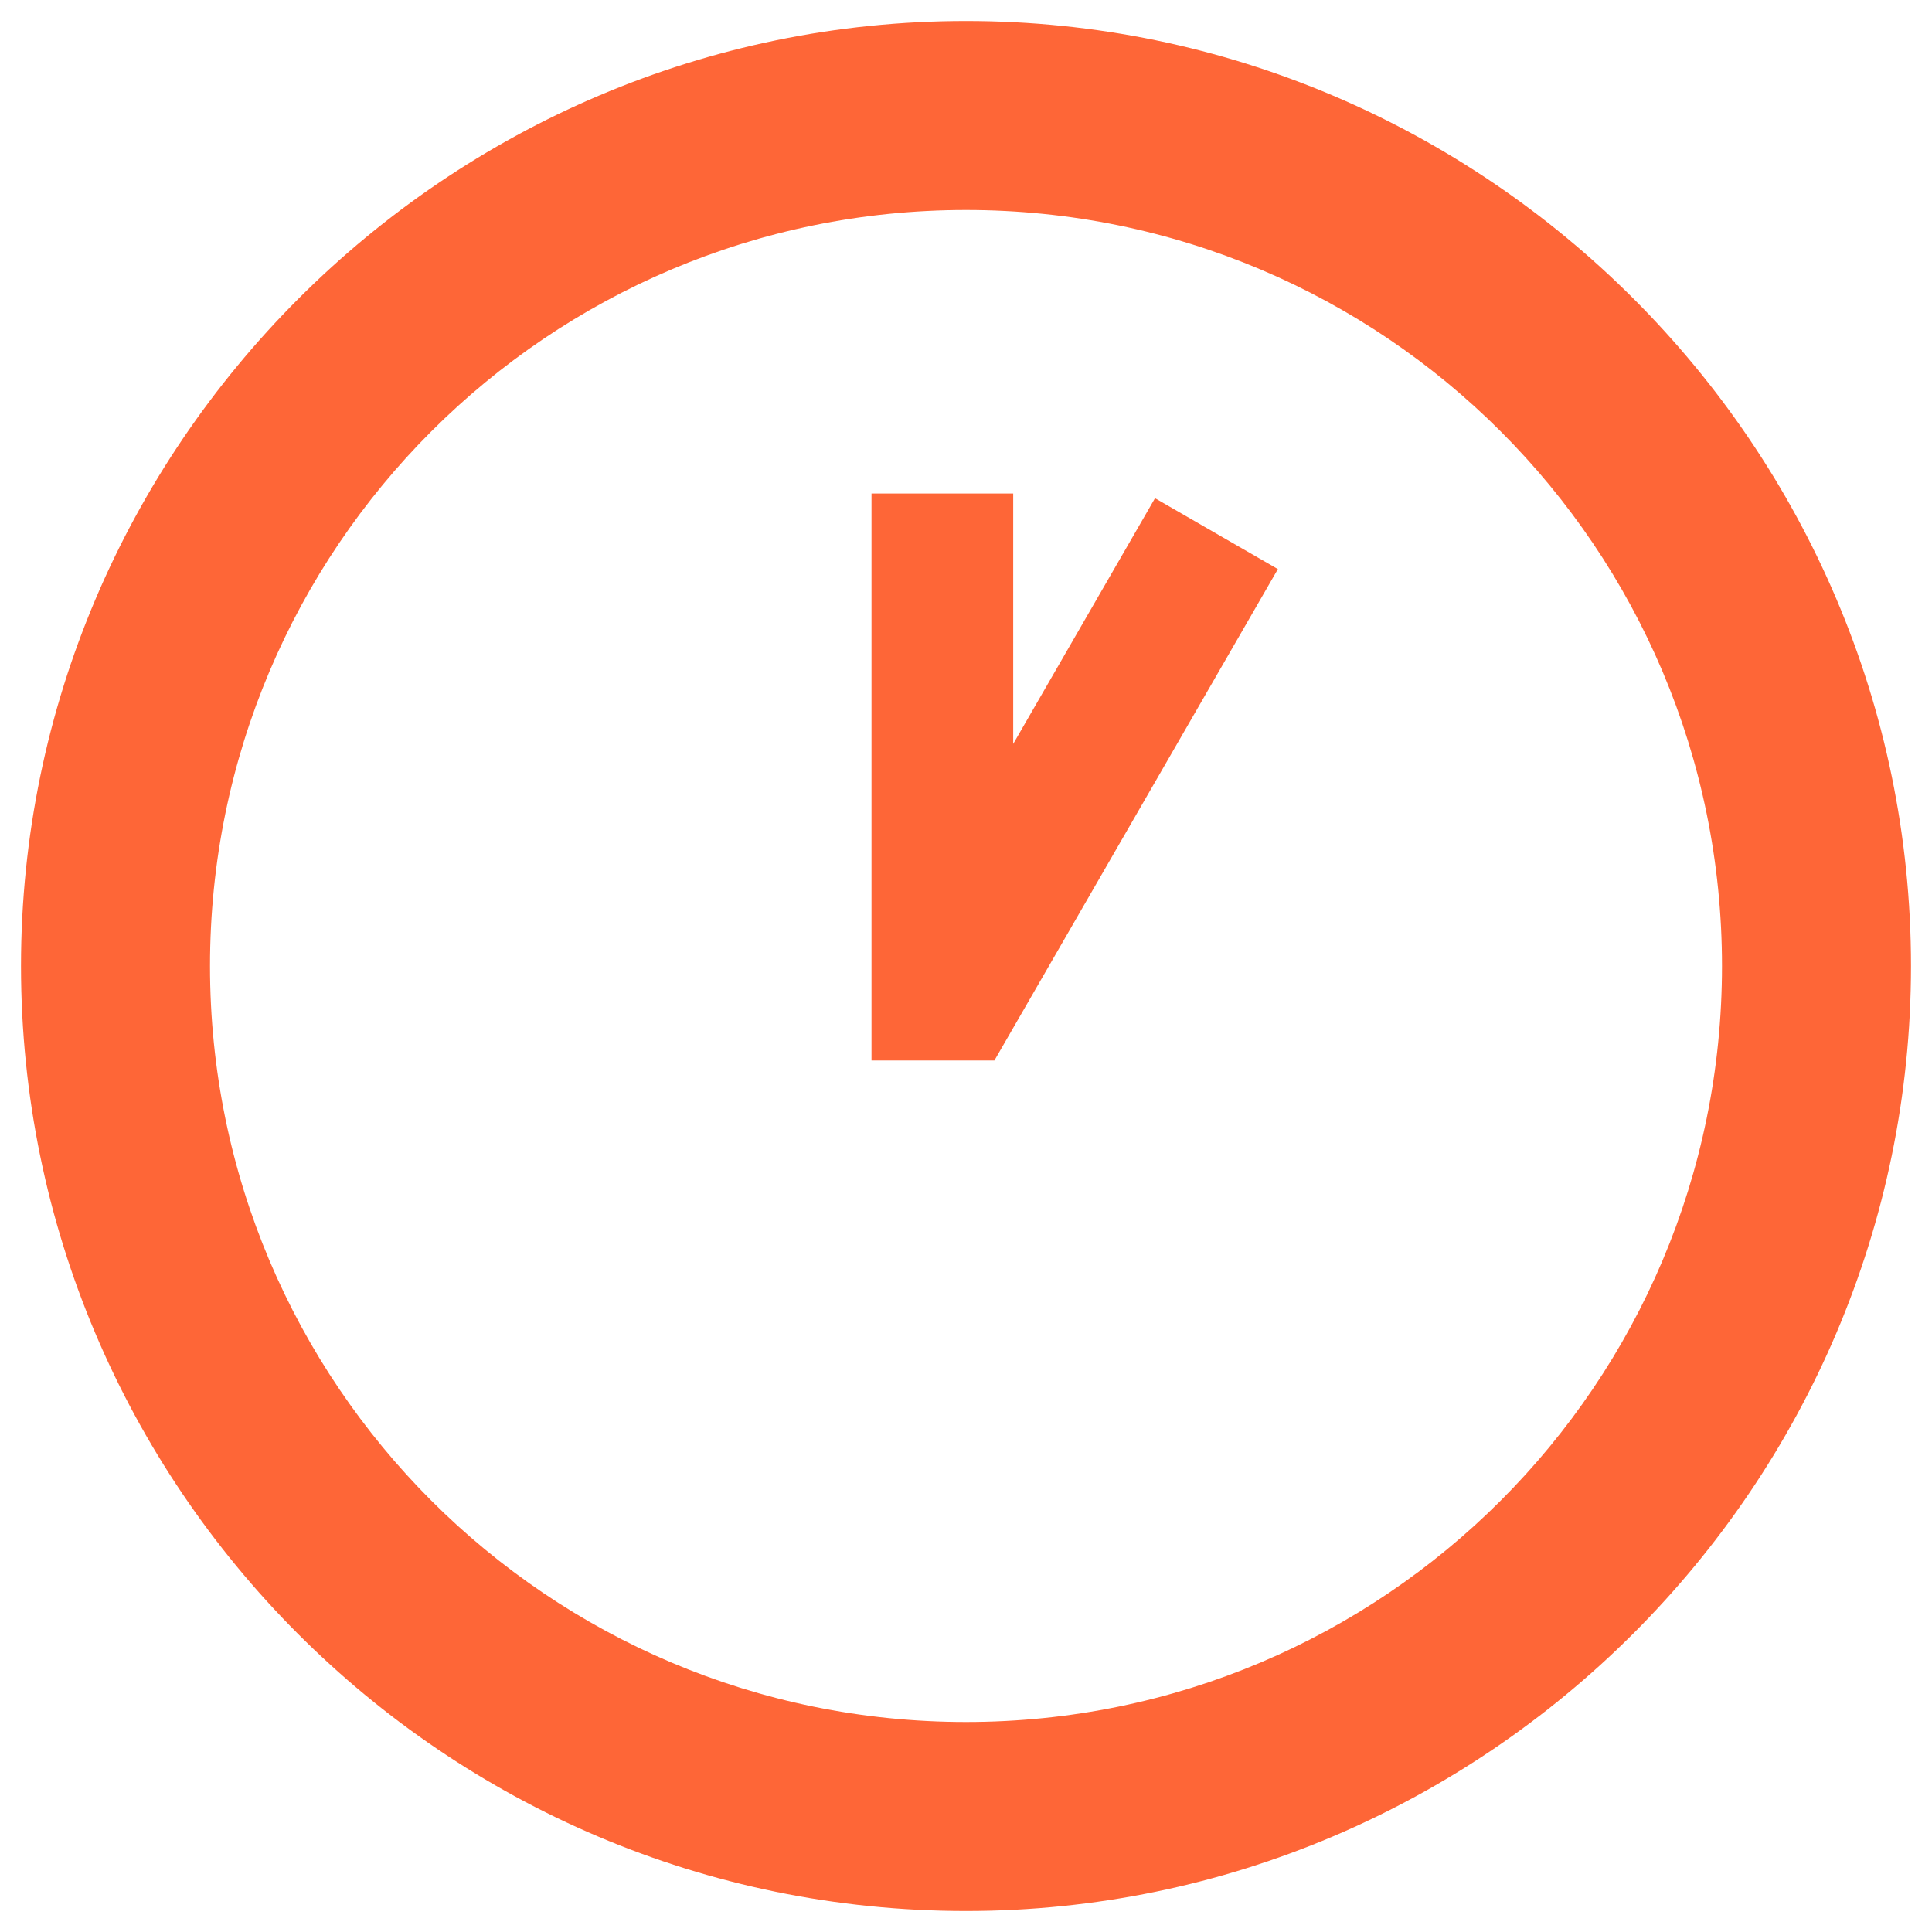 <svg width="23" height="23" viewBox="0 0 23 23" fill="none" xmlns="http://www.w3.org/2000/svg">
<path d="M11.5 20.5C16.473 20.5 20.5 16.473 20.5 11.5C20.5 6.527 16.473 2.5 11.5 2.5C6.527 2.5 2.5 6.527 2.5 11.5C2.5 16.473 6.527 20.5 11.5 20.5ZM11.5 0.25C17.688 0.25 22.75 5.312 22.75 11.5C22.75 17.688 17.688 22.75 11.5 22.75C5.279 22.75 0.25 17.688 0.25 11.5C0.25 5.312 5.312 0.25 11.5 0.25ZM15.213 6.775L11.838 12.625H10.375V5.875H12.062V8.856L13.75 5.931L15.213 6.775Z" fill="#FE6637"/>
</svg>
